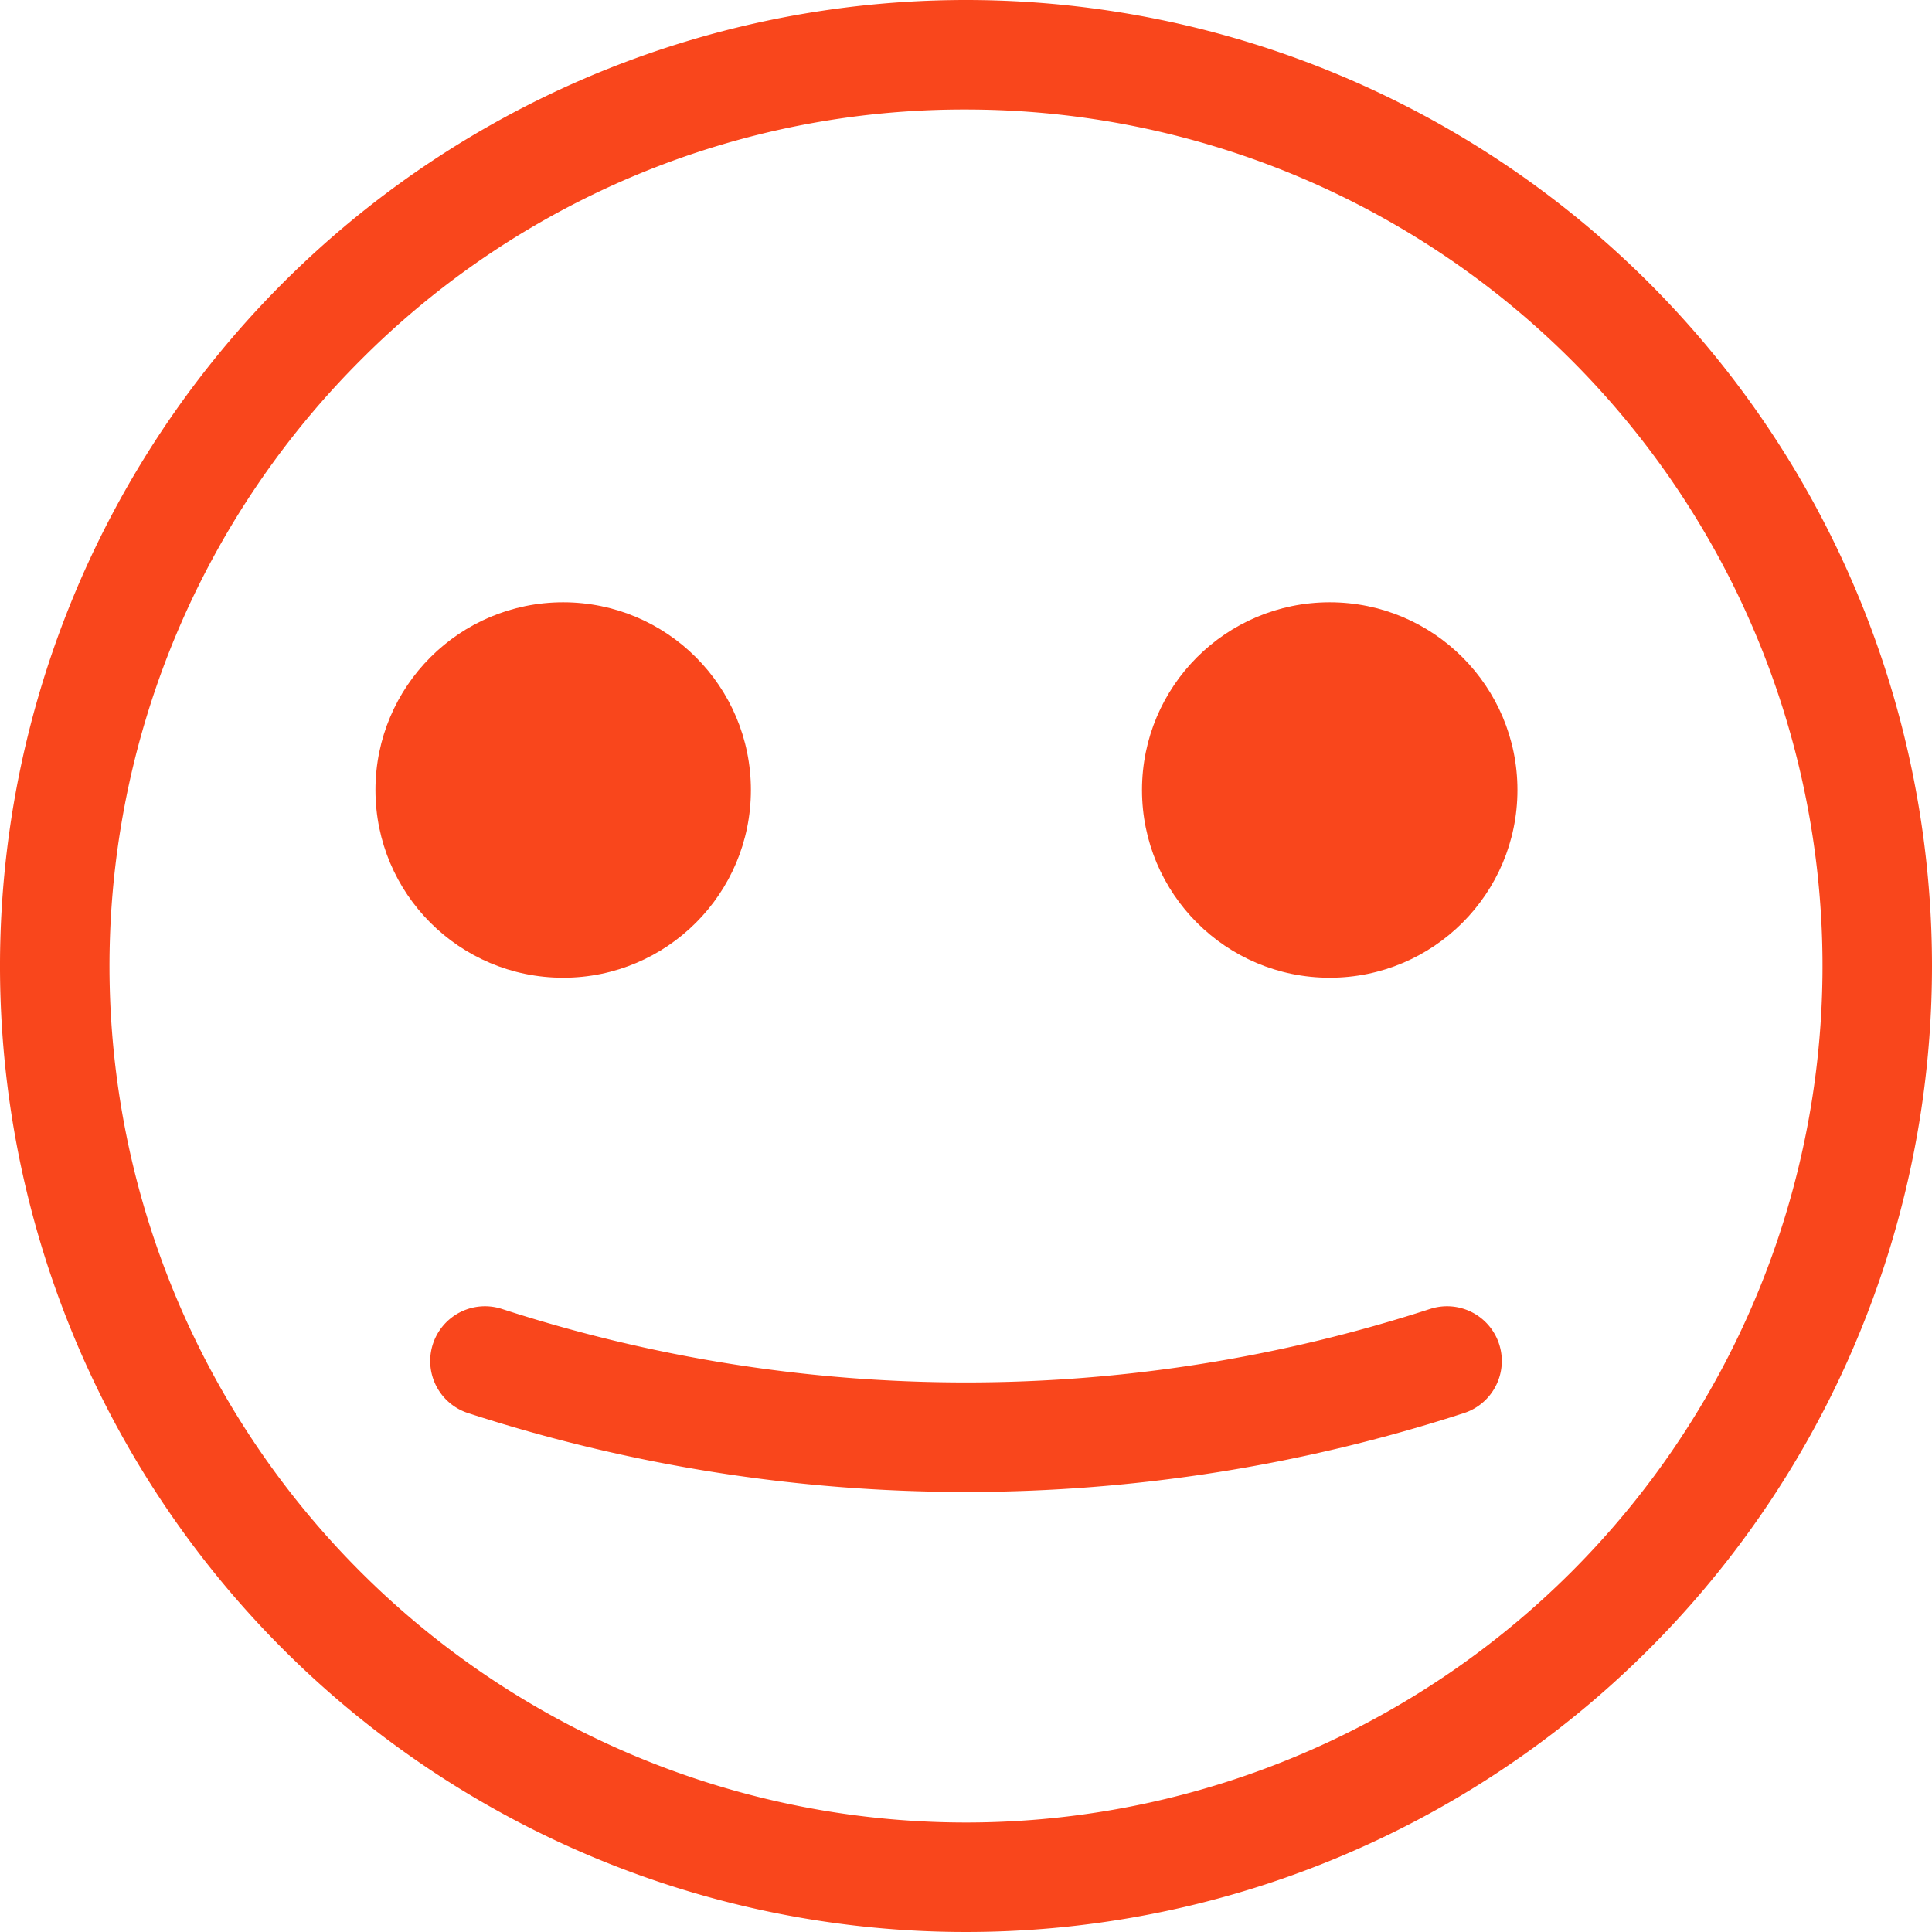 <svg id="Layer_1" data-name="Layer 1" xmlns="http://www.w3.org/2000/svg" xmlns:xlink="http://www.w3.org/1999/xlink" viewBox="0 0 247 247"><defs><style>.cls-1,.cls-4{fill:none;}.cls-2{fill:#f9461c;}.cls-3{fill:url(#New_Pattern_Swatch_1);}.cls-4{stroke-linecap:round;stroke-miterlimit:10;stroke-width:14px;stroke:url(#New_Pattern_Swatch_1);}</style><pattern id="New_Pattern_Swatch_1" data-name="New Pattern Swatch 1" width="164" height="164" patternTransform="translate(-1.5 66)" patternUnits="userSpaceOnUse" viewBox="0 0 164 164"><rect class="cls-1" width="164" height="164"/><rect class="cls-2" width="164" height="164"/></pattern></defs><title>4-active</title><path class="cls-3" d="M123.5,14a109.5,109.5,0,0,1,77.43,186.93A109.5,109.5,0,0,1,46.07,46.07,108.79,108.79,0,0,1,123.5,14m0-14A123.5,123.5,0,1,0,247,123.5,123.5,123.5,0,0,0,123.5,0Z"/><circle class="cls-3" cx="72" cy="101" r="24"/><circle class="cls-3" cx="170" cy="101" r="24"/><path class="cls-4" d="M62,174a199,199,0,0,0,123,0"/></svg>